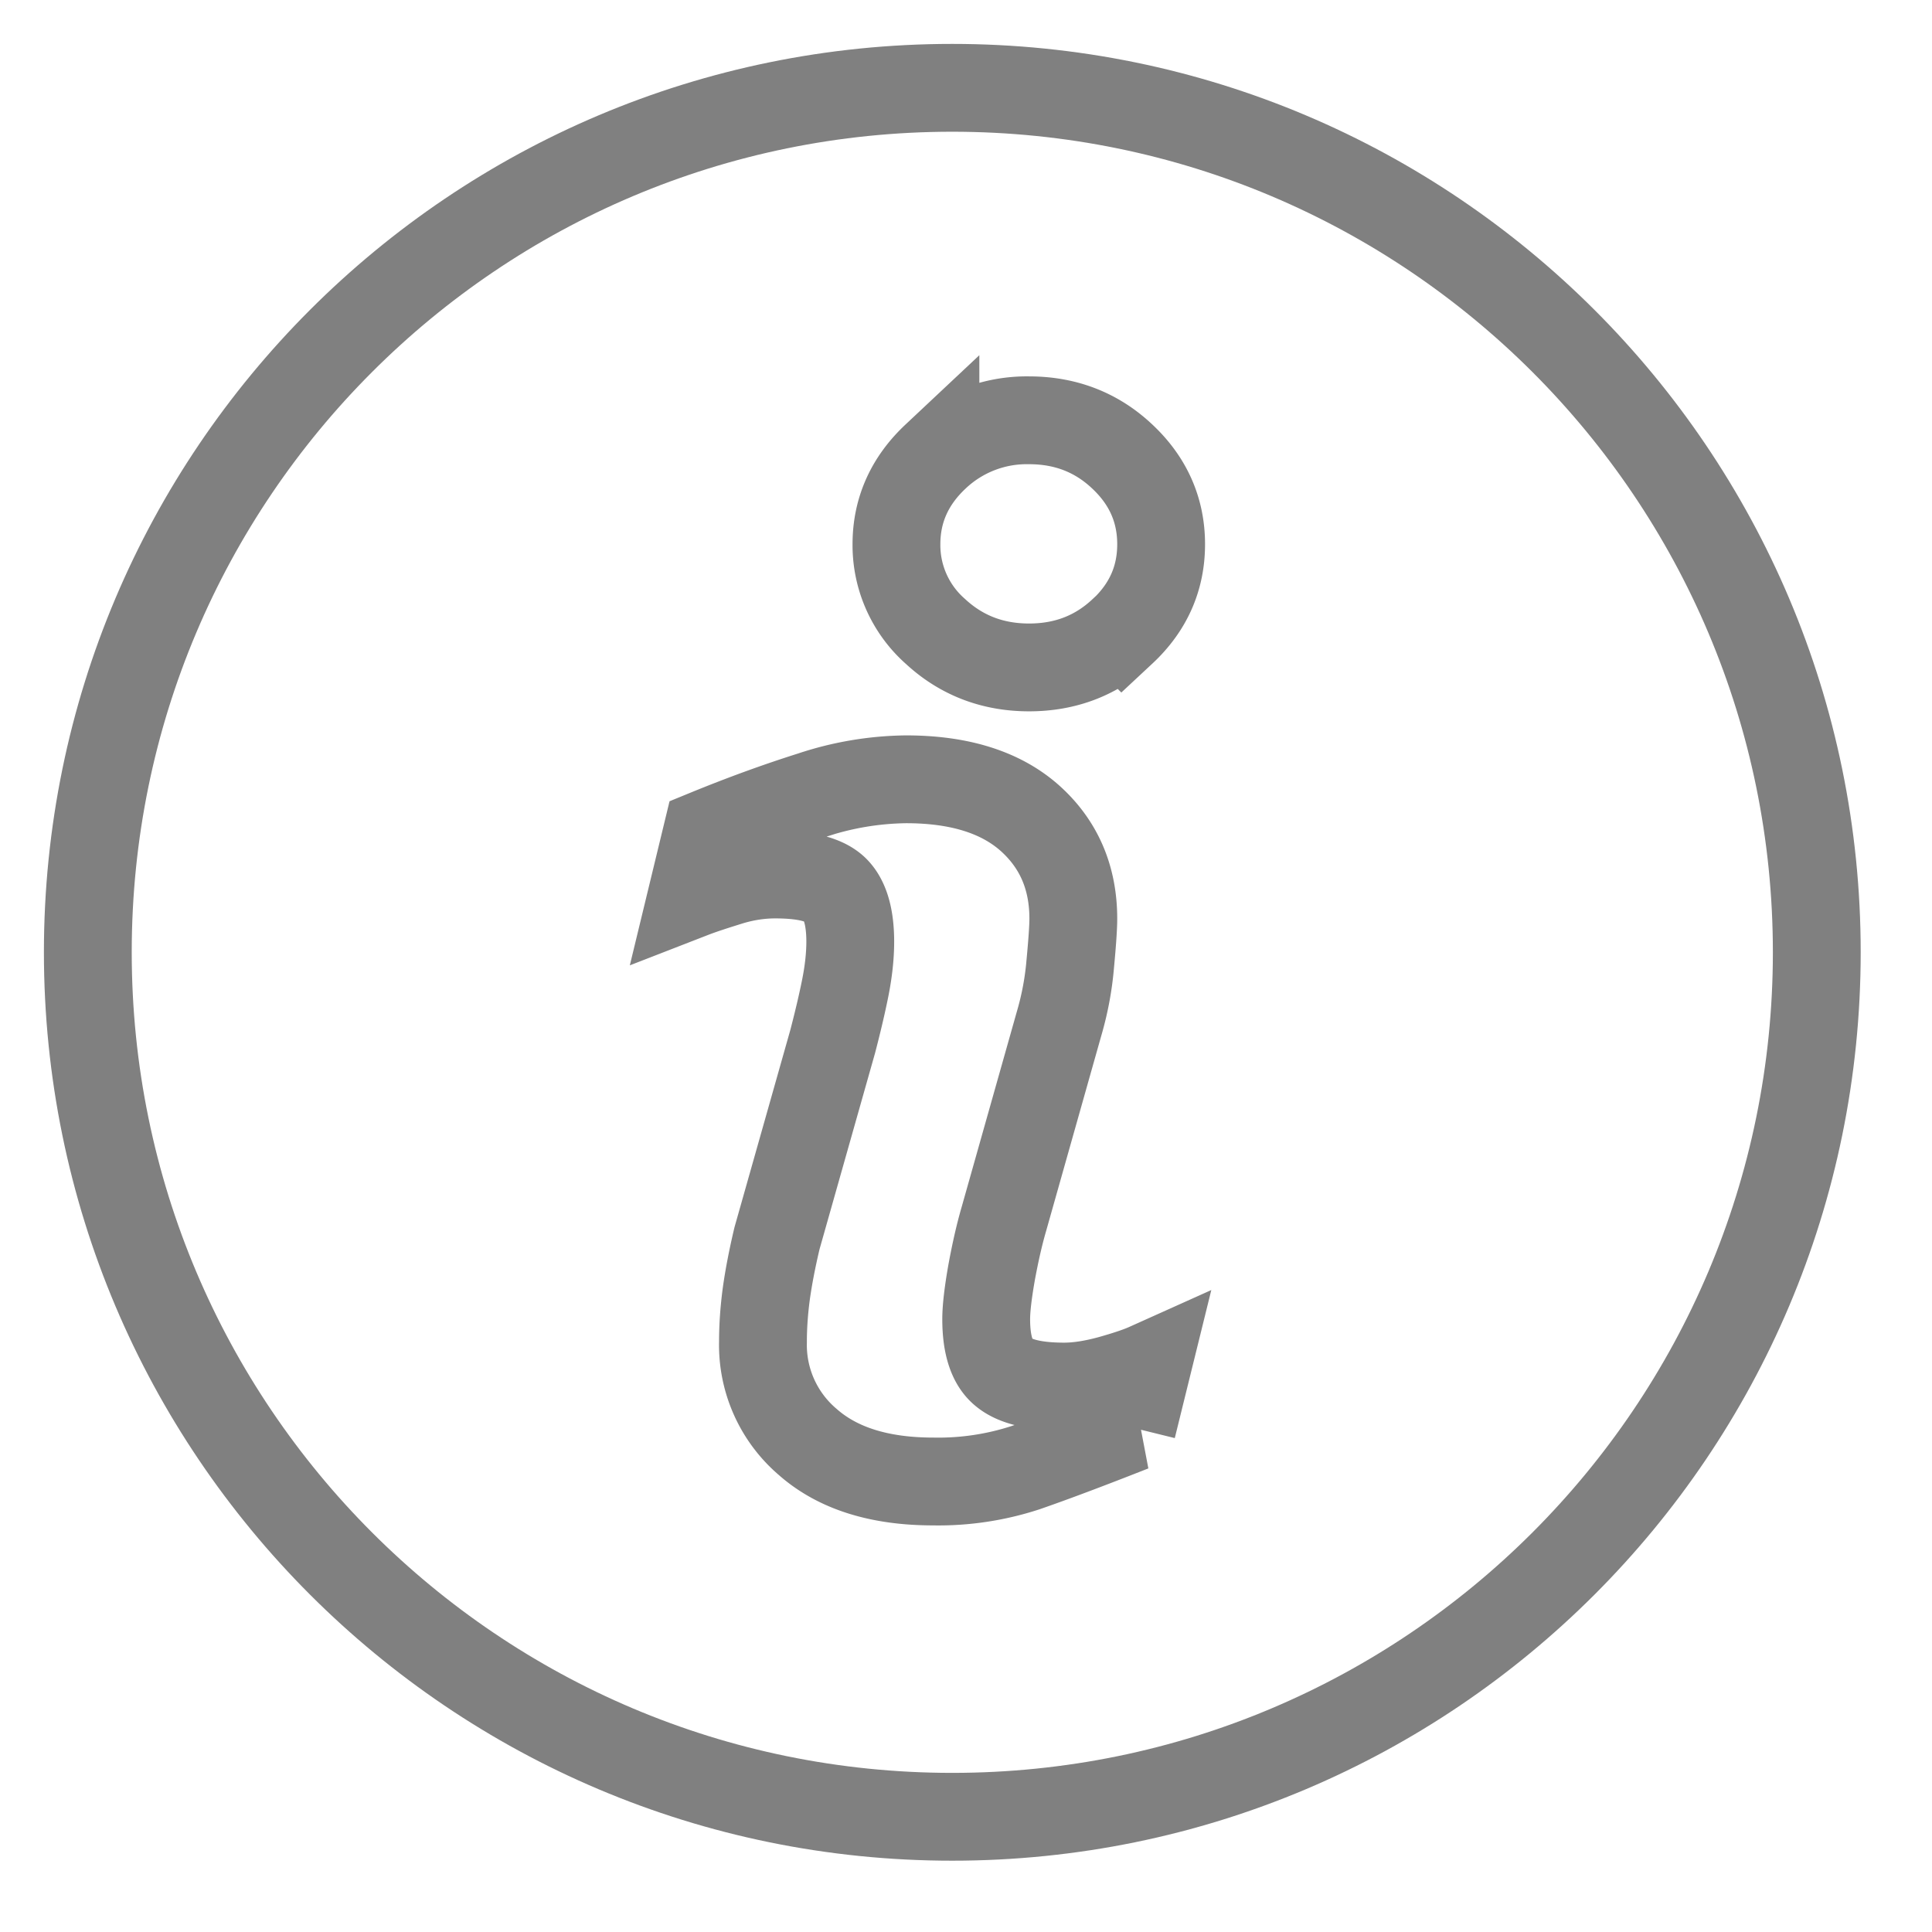 <svg xmlns="http://www.w3.org/2000/svg" width="22" height="22" viewBox="0 0 22 22">
    <g fill="none" fill-rule="nonzero" stroke="gray">
        <path d="M10.843 1C5.407 1 1 5.407 1 10.843s4.407 9.845 9.843 9.845 9.845-4.409 9.845-9.845C20.688 5.407 16.279 1 10.842 1z"/>
        <path d="M12.893 16.256c-.507.2-.91.351-1.213.456a3.199 3.199 0 0 1-1.052.158c-.613 0-1.09-.15-1.43-.45a1.45 1.45 0 0 1-.51-1.138c0-.18.013-.363.038-.55.026-.186.066-.396.122-.632l.634-2.24c.056-.215.105-.42.143-.61.038-.19.057-.367.057-.527 0-.285-.06-.485-.177-.597-.12-.113-.343-.168-.678-.168-.163 0-.331.024-.504.075-.17.053-.319.1-.44.147l.167-.69c.415-.17.812-.314 1.192-.434a3.52 3.52 0 0 1 1.075-.182c.609 0 1.079.148 1.41.442.329.294.495.676.495 1.146 0 .098-.012.27-.035.515a3.44 3.44 0 0 1-.126.675l-.631 2.234c-.052.179-.098.384-.14.613-.04.23-.06.404-.06.522 0 .296.066.499.2.606.13.108.362.162.688.162.154 0 .327-.027.522-.08.193-.054.333-.102.422-.142l-.17.689zM12.78 7.19c-.293.274-.647.41-1.062.41-.413 0-.77-.136-1.066-.41a1.309 1.309 0 0 1-.444-.993c0-.388.15-.721.444-.997a1.51 1.51 0 0 1 1.066-.414c.415 0 .77.137 1.063.414.294.276.441.61.441.997 0 .389-.147.72-.441.994z"/>
    </g>
</svg>
